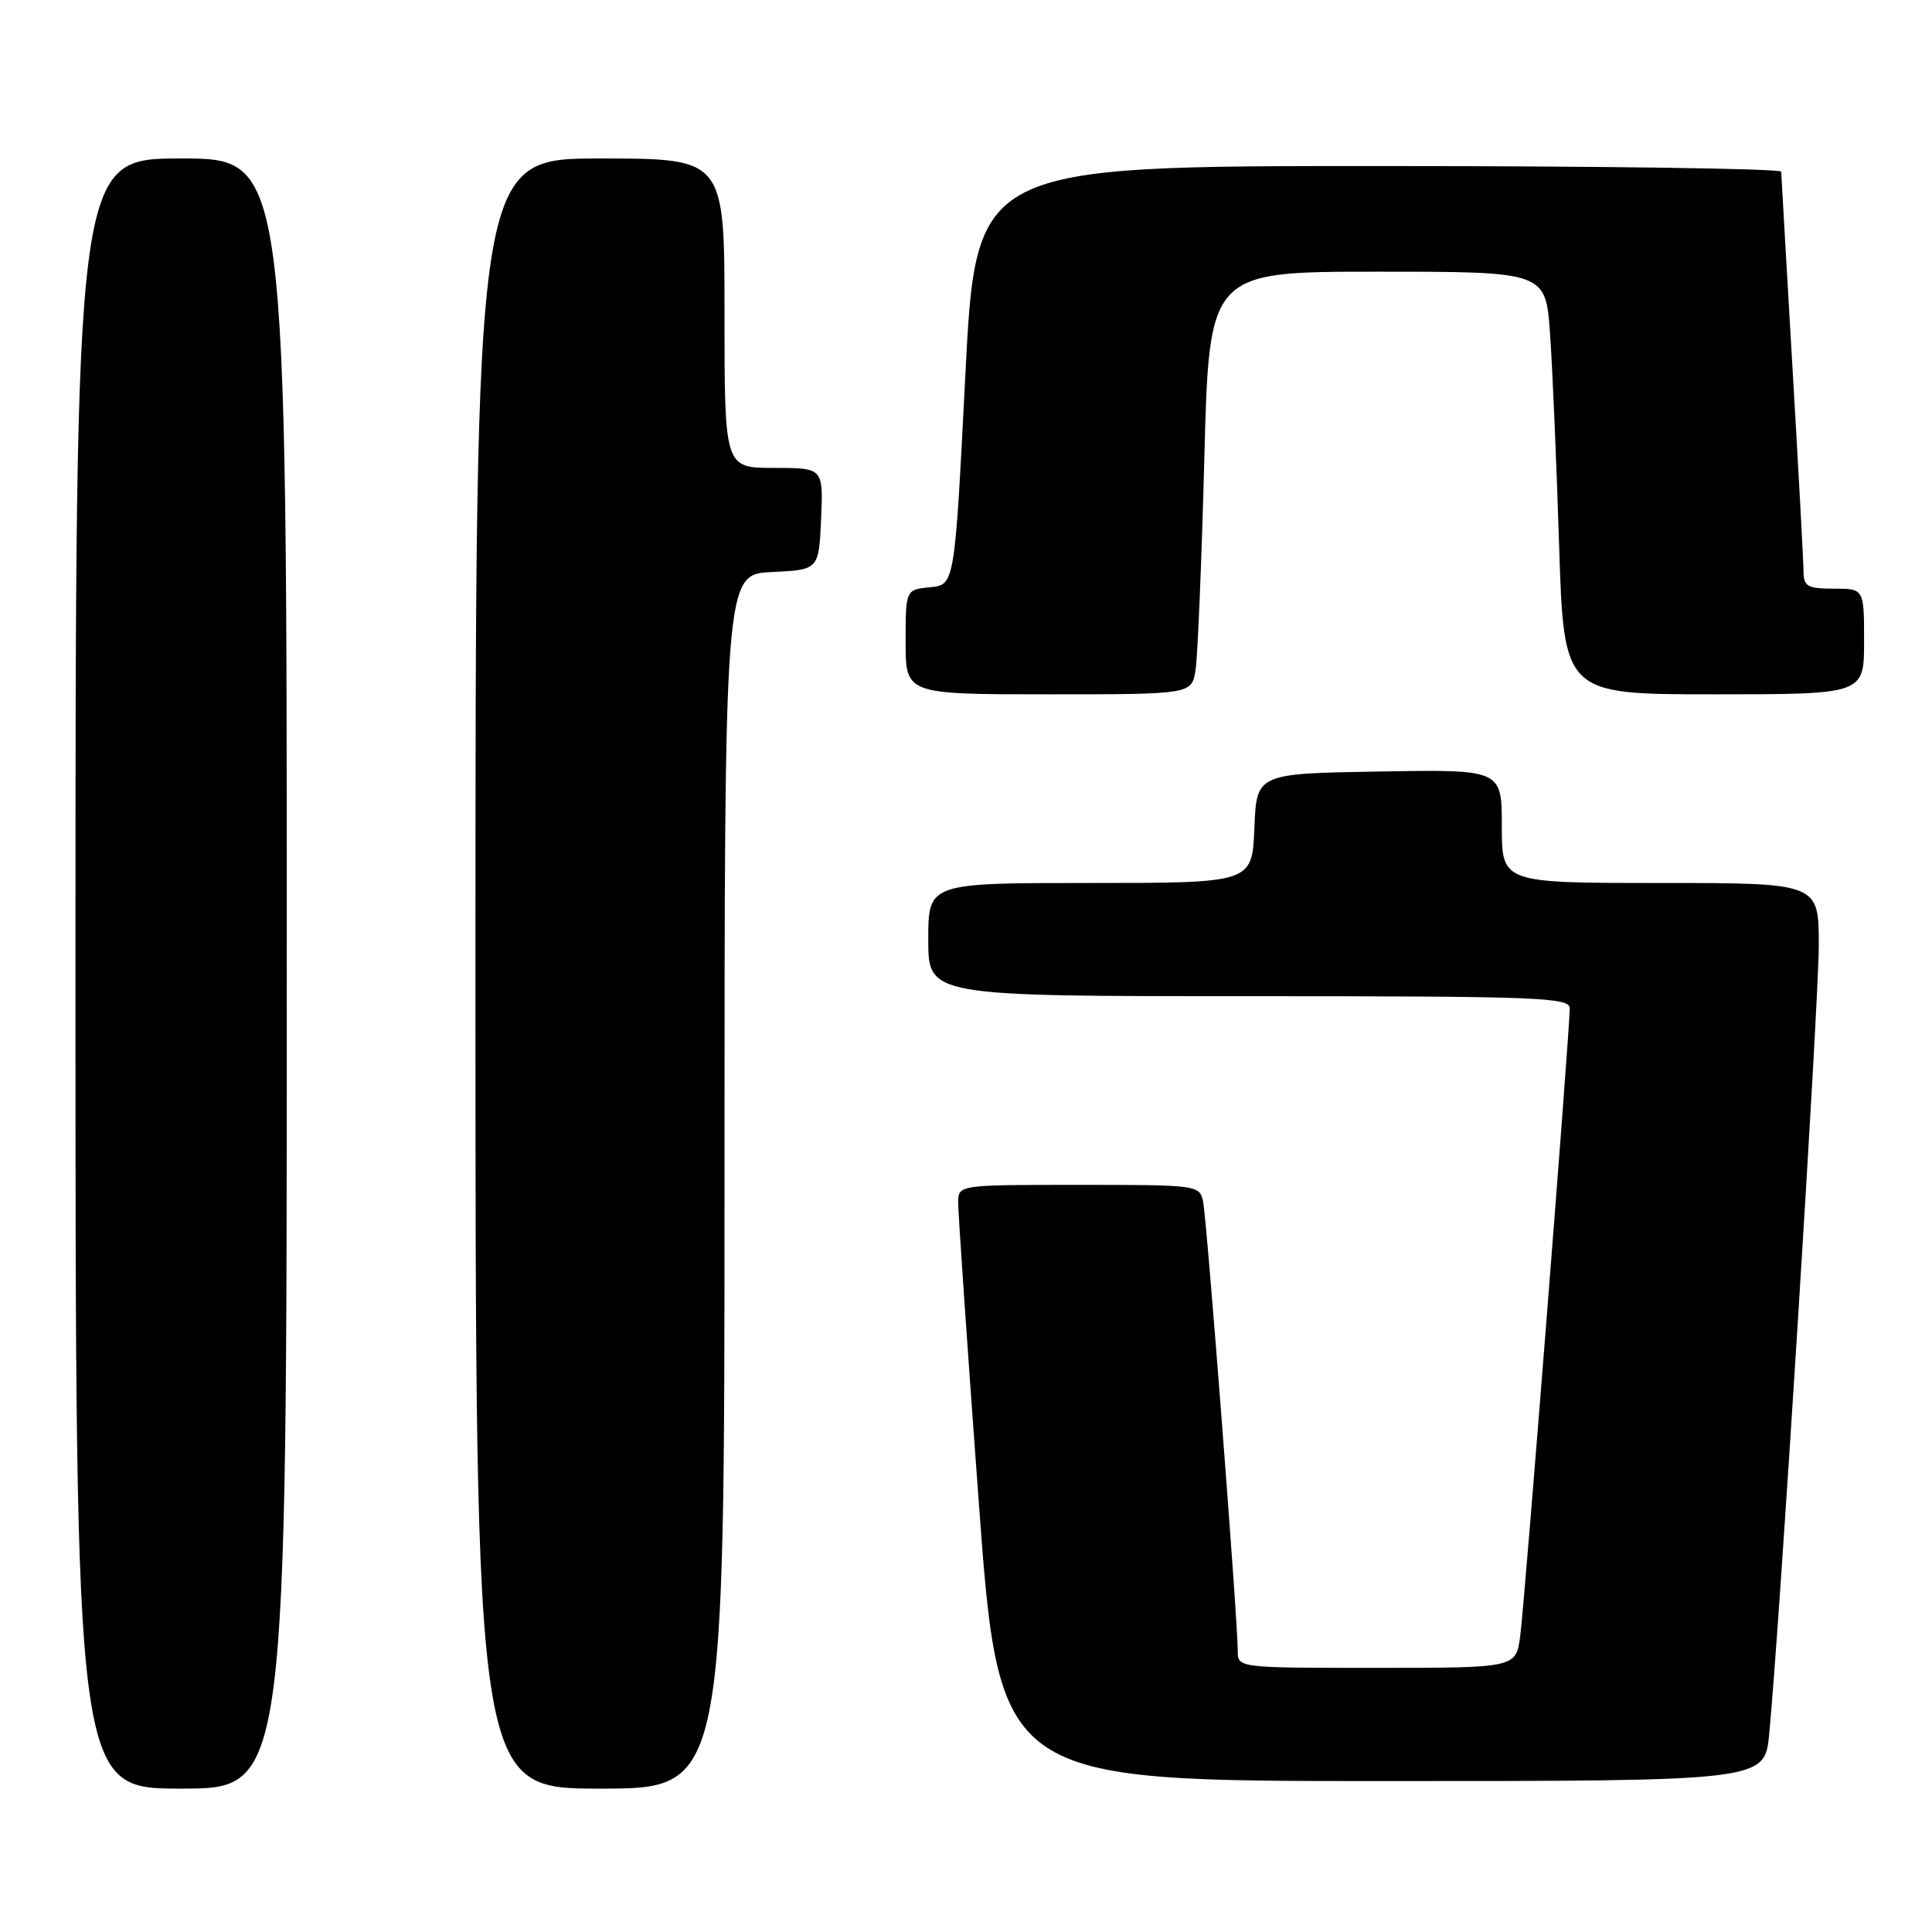 <?xml version="1.0" encoding="UTF-8" standalone="no"?>
<!DOCTYPE svg PUBLIC "-//W3C//DTD SVG 1.1//EN" "http://www.w3.org/Graphics/SVG/1.1/DTD/svg11.dtd" >
<svg xmlns="http://www.w3.org/2000/svg" xmlns:xlink="http://www.w3.org/1999/xlink" version="1.1" viewBox="0 0 256 256">
 <g >
 <path fill="currentColor"
d=" M 38.00 129.00 C 38.00 21.00 38.00 21.00 24.00 21.00 C 10.00 21.00 10.00 21.00 10.00 129.00 C 10.00 237.00 10.00 237.00 24.00 237.00 C 38.00 237.00 38.00 237.00 38.00 129.00 Z  M 96.00 156.55 C 96.00 76.10 96.00 76.10 102.25 75.80 C 108.50 75.50 108.50 75.50 108.80 68.75 C 109.09 62.00 109.09 62.00 102.55 62.00 C 96.00 62.00 96.00 62.00 96.00 41.50 C 96.00 21.00 96.00 21.00 79.50 21.00 C 63.00 21.00 63.00 21.00 63.00 129.00 C 63.00 237.00 63.00 237.00 79.50 237.00 C 96.00 237.00 96.00 237.00 96.00 156.55 Z  M 234.43 229.75 C 235.84 215.01 241.00 132.78 241.00 125.25 C 241.00 117.00 241.00 117.00 220.00 117.00 C 199.00 117.00 199.00 117.00 199.00 109.48 C 199.00 101.95 199.00 101.95 182.75 102.23 C 166.50 102.50 166.50 102.50 166.21 109.75 C 165.91 117.00 165.91 117.00 144.46 117.00 C 123.00 117.00 123.00 117.00 123.00 124.50 C 123.00 132.00 123.00 132.00 165.50 132.00 C 203.90 132.00 208.00 132.16 208.00 133.61 C 208.00 136.57 202.02 212.44 201.44 216.75 C 200.88 221.00 200.88 221.00 182.44 221.00 C 164.00 221.00 164.00 221.00 164.01 218.75 C 164.03 215.02 159.92 161.67 159.42 159.25 C 158.97 157.03 158.75 157.00 142.98 157.00 C 127.09 157.00 127.00 157.01 126.96 159.25 C 126.94 160.49 128.16 178.26 129.67 198.75 C 132.41 236.00 132.41 236.00 183.13 236.00 C 233.84 236.00 233.84 236.00 234.43 229.75 Z  M 158.42 88.75 C 158.70 86.96 159.22 74.36 159.58 60.75 C 160.22 36.00 160.22 36.00 182.52 36.00 C 204.82 36.00 204.82 36.00 205.39 44.25 C 205.71 48.79 206.25 61.39 206.59 72.25 C 207.22 92.00 207.22 92.00 227.11 92.00 C 247.00 92.00 247.00 92.00 247.00 85.00 C 247.00 78.00 247.00 78.00 243.00 78.00 C 239.52 78.00 239.00 77.71 238.98 75.75 C 238.97 74.51 238.31 62.25 237.50 48.50 C 236.70 34.75 236.03 23.16 236.02 22.75 C 236.01 22.34 212.00 22.00 182.66 22.00 C 129.33 22.00 129.33 22.00 127.91 49.75 C 126.50 77.50 126.50 77.50 123.25 77.81 C 120.00 78.13 120.00 78.13 120.00 85.06 C 120.00 92.00 120.00 92.00 138.95 92.00 C 157.91 92.00 157.91 92.00 158.42 88.75 Z "/>
</g>
</svg>